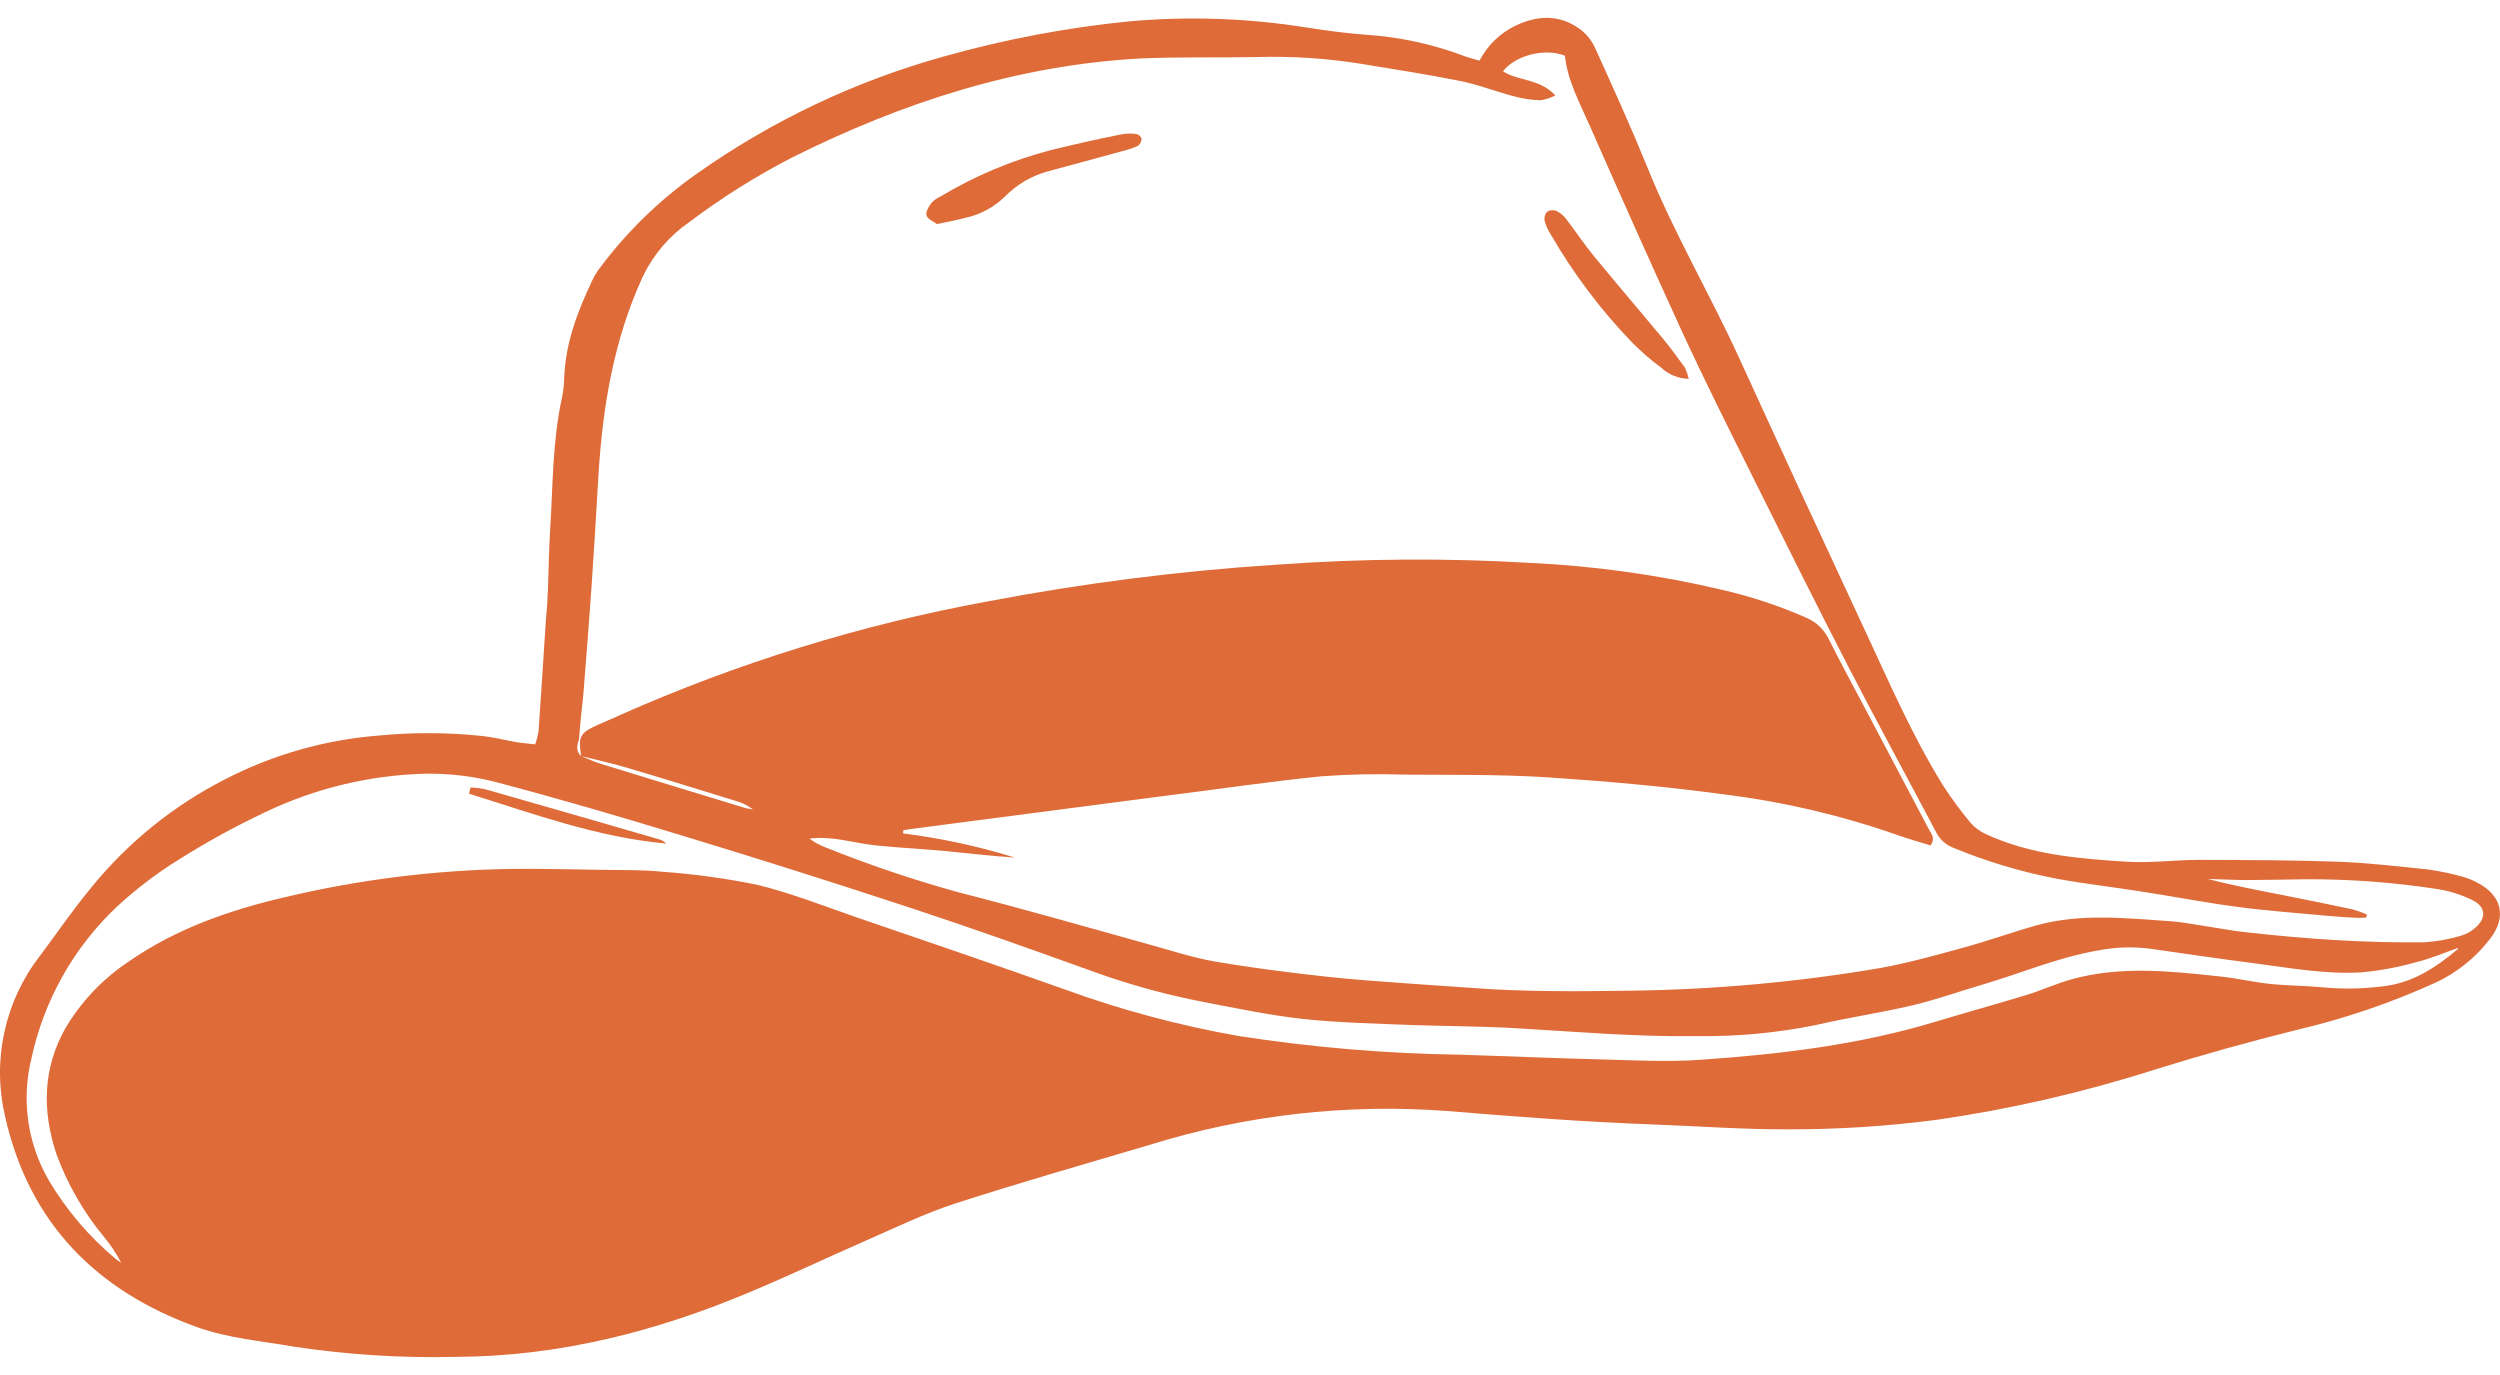 <svg width="40" height="22" viewBox="0 0 40 22" fill="none" xmlns="http://www.w3.org/2000/svg">
<path d="M23.672 0.97C23.801 0.723 24.006 0.525 24.256 0.407C24.601 0.245 24.949 0.229 25.27 0.459C25.379 0.538 25.465 0.644 25.521 0.766C25.81 1.402 26.098 2.038 26.362 2.687C26.786 3.735 27.361 4.709 27.83 5.735C28.497 7.195 29.17 8.652 29.848 10.105C30.236 10.937 30.604 11.788 31.092 12.572C31.225 12.778 31.372 12.976 31.529 13.165C31.596 13.242 31.679 13.303 31.772 13.345C32.484 13.675 33.25 13.738 34.015 13.787C34.405 13.812 34.787 13.759 35.175 13.758C35.917 13.76 36.658 13.761 37.396 13.787C37.885 13.805 38.374 13.862 38.86 13.913C39.048 13.94 39.234 13.98 39.417 14.032C39.493 14.054 39.567 14.084 39.636 14.122C40.033 14.328 40.112 14.674 39.839 15.024C39.611 15.32 39.317 15.558 38.98 15.717C38.261 16.045 37.511 16.3 36.742 16.48C35.984 16.668 35.231 16.879 34.484 17.111C33.34 17.477 32.168 17.747 30.98 17.918C30.189 18.021 29.392 18.072 28.594 18.069C27.876 18.072 27.16 18.017 26.44 17.991C25.343 17.95 24.248 17.867 23.152 17.776C21.547 17.656 19.935 17.839 18.4 18.316C17.363 18.623 16.322 18.92 15.289 19.254C14.802 19.412 14.332 19.639 13.867 19.844C13.254 20.112 12.646 20.401 12.027 20.661C10.519 21.3 8.948 21.704 7.292 21.71C6.423 21.731 5.553 21.675 4.692 21.545C4.179 21.455 3.66 21.414 3.155 21.235C1.54 20.654 0.463 19.565 0.081 17.862C-0.023 17.419 -0.027 16.958 0.07 16.514C0.166 16.07 0.36 15.653 0.638 15.295C0.91 14.931 1.172 14.548 1.465 14.195C2.05 13.476 2.778 12.888 3.603 12.468C4.37 12.072 5.209 11.834 6.07 11.768C6.621 11.715 7.176 11.718 7.726 11.777C7.914 11.798 8.098 11.847 8.285 11.879C8.371 11.888 8.455 11.898 8.564 11.91C8.587 11.842 8.605 11.772 8.617 11.7C8.659 11.099 8.696 10.497 8.736 9.895C8.753 9.737 8.761 9.579 8.767 9.421C8.78 9.103 8.783 8.785 8.803 8.469C8.847 7.765 8.839 7.056 8.992 6.362C9.014 6.253 9.026 6.142 9.028 6.03C9.05 5.478 9.244 4.977 9.476 4.487C9.499 4.437 9.526 4.388 9.557 4.342C10.001 3.735 10.541 3.205 11.156 2.774C12.347 1.934 13.672 1.304 15.075 0.911C16.056 0.633 17.06 0.442 18.075 0.341C19.012 0.258 19.956 0.29 20.886 0.437C21.206 0.487 21.53 0.532 21.848 0.555C22.401 0.591 22.946 0.711 23.464 0.91C23.529 0.933 23.59 0.946 23.672 0.97ZM9.297 12.096C9.398 12.137 9.498 12.186 9.603 12.218C10.379 12.457 11.156 12.695 11.934 12.931L12.049 12.952C11.967 12.888 11.873 12.842 11.773 12.815C11.191 12.636 10.613 12.455 10.029 12.283C9.788 12.211 9.541 12.158 9.298 12.097C9.25 11.784 9.277 11.728 9.559 11.6C9.682 11.543 9.806 11.496 9.927 11.438C11.807 10.604 13.777 9.995 15.8 9.623C17.336 9.33 18.89 9.133 20.451 9.033C21.791 8.936 23.137 8.927 24.478 9.006C25.514 9.054 26.543 9.199 27.552 9.437C28.015 9.543 28.466 9.693 28.902 9.884C29.057 9.95 29.183 10.07 29.258 10.222C29.465 10.633 29.685 11.039 29.9 11.446L30.868 13.28C30.903 13.346 30.969 13.411 30.89 13.527C30.72 13.474 30.54 13.425 30.364 13.362C29.46 13.045 28.525 12.826 27.575 12.709C26.636 12.581 25.688 12.499 24.742 12.436C23.995 12.389 23.242 12.4 22.492 12.394C22.042 12.379 21.591 12.388 21.142 12.421C20.309 12.504 19.48 12.63 18.65 12.732L14.585 13.263C14.54 13.268 14.496 13.278 14.452 13.285L14.447 13.334C15.054 13.411 15.653 13.54 16.238 13.721C15.87 13.698 15.504 13.652 15.138 13.618C14.771 13.583 14.399 13.565 14.027 13.528C13.655 13.49 13.32 13.37 12.951 13.418C13.027 13.475 13.11 13.52 13.198 13.554C13.903 13.838 14.623 14.081 15.355 14.282C16.359 14.537 17.356 14.826 18.354 15.102C18.712 15.2 19.067 15.319 19.432 15.383C20.023 15.485 20.619 15.56 21.216 15.626C21.64 15.674 22.066 15.7 22.492 15.733C22.84 15.76 23.184 15.779 23.531 15.805C24.384 15.871 25.237 15.863 26.09 15.851C27.426 15.834 28.758 15.714 30.075 15.49C30.524 15.409 30.967 15.286 31.409 15.164C31.814 15.054 32.206 14.91 32.609 14.799C33.299 14.613 34.005 14.691 34.709 14.738C34.89 14.749 35.07 14.785 35.25 14.812C35.484 14.847 35.716 14.894 35.952 14.918C36.438 14.972 36.927 15.016 37.416 15.044C37.872 15.07 38.328 15.082 38.789 15.077C38.986 15.064 39.181 15.029 39.37 14.973C39.453 14.95 39.53 14.908 39.596 14.851C39.788 14.693 39.777 14.507 39.554 14.4C39.377 14.313 39.187 14.254 38.992 14.224C38.296 14.117 37.593 14.065 36.89 14.068C36.574 14.072 36.258 14.08 35.942 14.081C35.737 14.08 35.531 14.069 35.325 14.063C35.726 14.168 36.13 14.244 36.533 14.323C36.904 14.396 37.276 14.473 37.647 14.551C37.724 14.573 37.799 14.6 37.872 14.633L37.859 14.68C37.807 14.682 37.754 14.688 37.702 14.685C37.552 14.677 37.401 14.668 37.252 14.654C36.764 14.609 36.275 14.574 35.79 14.509C35.305 14.445 34.792 14.347 34.293 14.269C33.832 14.196 33.368 14.143 32.91 14.06C32.345 13.952 31.793 13.787 31.261 13.568C31.142 13.524 31.043 13.438 30.983 13.325C30.516 12.439 30.034 11.561 29.575 10.67C29.058 9.669 28.556 8.658 28.053 7.648C27.674 6.886 27.292 6.126 26.935 5.355C26.427 4.247 25.933 3.14 25.441 2.023C25.28 1.653 25.081 1.297 25.039 0.892C24.721 0.763 24.243 0.885 24.048 1.141C24.293 1.299 24.634 1.255 24.886 1.527C24.813 1.564 24.736 1.59 24.655 1.604C24.521 1.601 24.388 1.583 24.258 1.55C23.952 1.473 23.655 1.352 23.345 1.292C22.818 1.186 22.286 1.106 21.756 1.018C21.21 0.931 20.656 0.896 20.103 0.913C19.496 0.924 18.885 0.909 18.279 0.934C16.288 1.036 14.436 1.639 12.665 2.524C12.089 2.822 11.539 3.168 11.021 3.559C10.707 3.777 10.455 4.073 10.288 4.418C9.819 5.434 9.64 6.518 9.574 7.624C9.54 8.211 9.505 8.8 9.465 9.381C9.425 9.963 9.379 10.538 9.333 11.115C9.307 11.351 9.282 11.589 9.265 11.827C9.23 11.924 9.214 12.021 9.297 12.096ZM39.329 15.167C39.106 15.245 38.888 15.338 38.661 15.394C38.373 15.476 38.078 15.531 37.779 15.558C37.201 15.592 36.63 15.485 36.059 15.411C35.487 15.337 34.947 15.258 34.392 15.178C34.116 15.144 33.838 15.154 33.566 15.208C32.924 15.317 32.327 15.577 31.705 15.758C31.335 15.867 30.969 15.998 30.593 16.087C30.087 16.206 29.57 16.28 29.062 16.399C28.427 16.528 27.779 16.588 27.131 16.578C26.165 16.591 25.206 16.506 24.243 16.451C23.707 16.42 23.171 16.419 22.633 16.402C22.033 16.377 21.432 16.366 20.836 16.302C20.311 16.243 19.791 16.134 19.27 16.034C18.68 15.921 18.099 15.763 17.533 15.56C16.564 15.211 15.597 14.865 14.62 14.543C13.372 14.131 12.121 13.735 10.864 13.354C9.896 13.058 8.924 12.774 7.944 12.516C7.577 12.42 7.198 12.374 6.819 12.379C5.922 12.4 5.041 12.611 4.233 13C3.754 13.226 3.29 13.482 2.842 13.765C2.493 13.983 2.166 14.233 1.864 14.513C1.175 15.165 0.7 16.012 0.501 16.943C0.341 17.599 0.439 18.292 0.776 18.878C1.06 19.358 1.423 19.785 1.85 20.142C1.878 20.164 1.908 20.185 1.939 20.203C1.862 20.055 1.769 19.916 1.662 19.788C1.337 19.395 1.082 18.95 0.905 18.472C0.673 17.777 0.681 17.098 1.049 16.447C1.305 16.017 1.654 15.652 2.071 15.377C2.825 14.856 3.675 14.561 4.556 14.356C5.732 14.076 6.936 13.924 8.146 13.903C8.658 13.898 9.171 13.91 9.685 13.918C9.985 13.922 10.287 13.916 10.585 13.947C11.096 13.983 11.605 14.053 12.108 14.155C12.659 14.288 13.192 14.501 13.73 14.686C14.838 15.066 15.947 15.442 17.05 15.836C17.95 16.163 18.876 16.41 19.818 16.576C20.99 16.758 22.173 16.858 23.359 16.875C24.109 16.898 24.859 16.932 25.608 16.95C26.145 16.964 26.684 16.994 27.218 16.956C28.496 16.867 29.765 16.715 30.997 16.339C31.474 16.194 31.954 16.064 32.429 15.918C32.67 15.844 32.902 15.736 33.145 15.669C33.938 15.449 34.743 15.539 35.545 15.626C35.811 15.655 36.074 15.718 36.341 15.745C36.607 15.772 36.877 15.769 37.144 15.796C37.467 15.827 37.791 15.823 38.112 15.783C38.593 15.733 38.969 15.485 39.326 15.185L39.329 15.167Z" fill="#DE6B38"/>
<path d="M14.991 3.585C14.935 3.542 14.842 3.506 14.825 3.449C14.808 3.391 14.859 3.305 14.902 3.247C14.946 3.201 14.998 3.165 15.056 3.139C15.606 2.81 16.2 2.561 16.82 2.4C17.193 2.31 17.574 2.221 17.951 2.148C18.029 2.134 18.108 2.133 18.186 2.145C18.204 2.15 18.221 2.159 18.235 2.172C18.248 2.185 18.259 2.201 18.265 2.218C18.265 2.24 18.26 2.262 18.25 2.282C18.24 2.302 18.226 2.319 18.209 2.333C18.121 2.372 18.03 2.402 17.937 2.423C17.549 2.53 17.16 2.636 16.771 2.74C16.51 2.81 16.272 2.949 16.082 3.142C15.907 3.314 15.687 3.433 15.447 3.485C15.305 3.523 15.16 3.55 14.991 3.585Z" fill="#DE6B38"/>
<path d="M27.02 6.061C26.855 6.058 26.697 5.994 26.576 5.88C26.41 5.758 26.255 5.623 26.11 5.476C25.61 4.957 25.175 4.379 24.814 3.754C24.771 3.688 24.737 3.615 24.715 3.539C24.709 3.514 24.709 3.487 24.715 3.462C24.721 3.436 24.733 3.412 24.749 3.392C24.771 3.377 24.796 3.367 24.822 3.364C24.848 3.361 24.874 3.364 24.899 3.373C24.962 3.404 25.018 3.449 25.06 3.506C25.214 3.707 25.355 3.921 25.518 4.117C25.875 4.551 26.242 4.978 26.601 5.411C26.727 5.563 26.844 5.722 26.96 5.884C26.986 5.941 27.006 6 27.02 6.061Z" fill="#DE6B38"/>
<path d="M7.529 12.6C7.604 12.602 7.679 12.611 7.752 12.625C8.684 12.891 9.615 13.159 10.545 13.429C10.589 13.441 10.628 13.464 10.66 13.497C9.562 13.398 8.54 13.022 7.504 12.699L7.529 12.6Z" fill="#DE6B38"/>
</svg>
